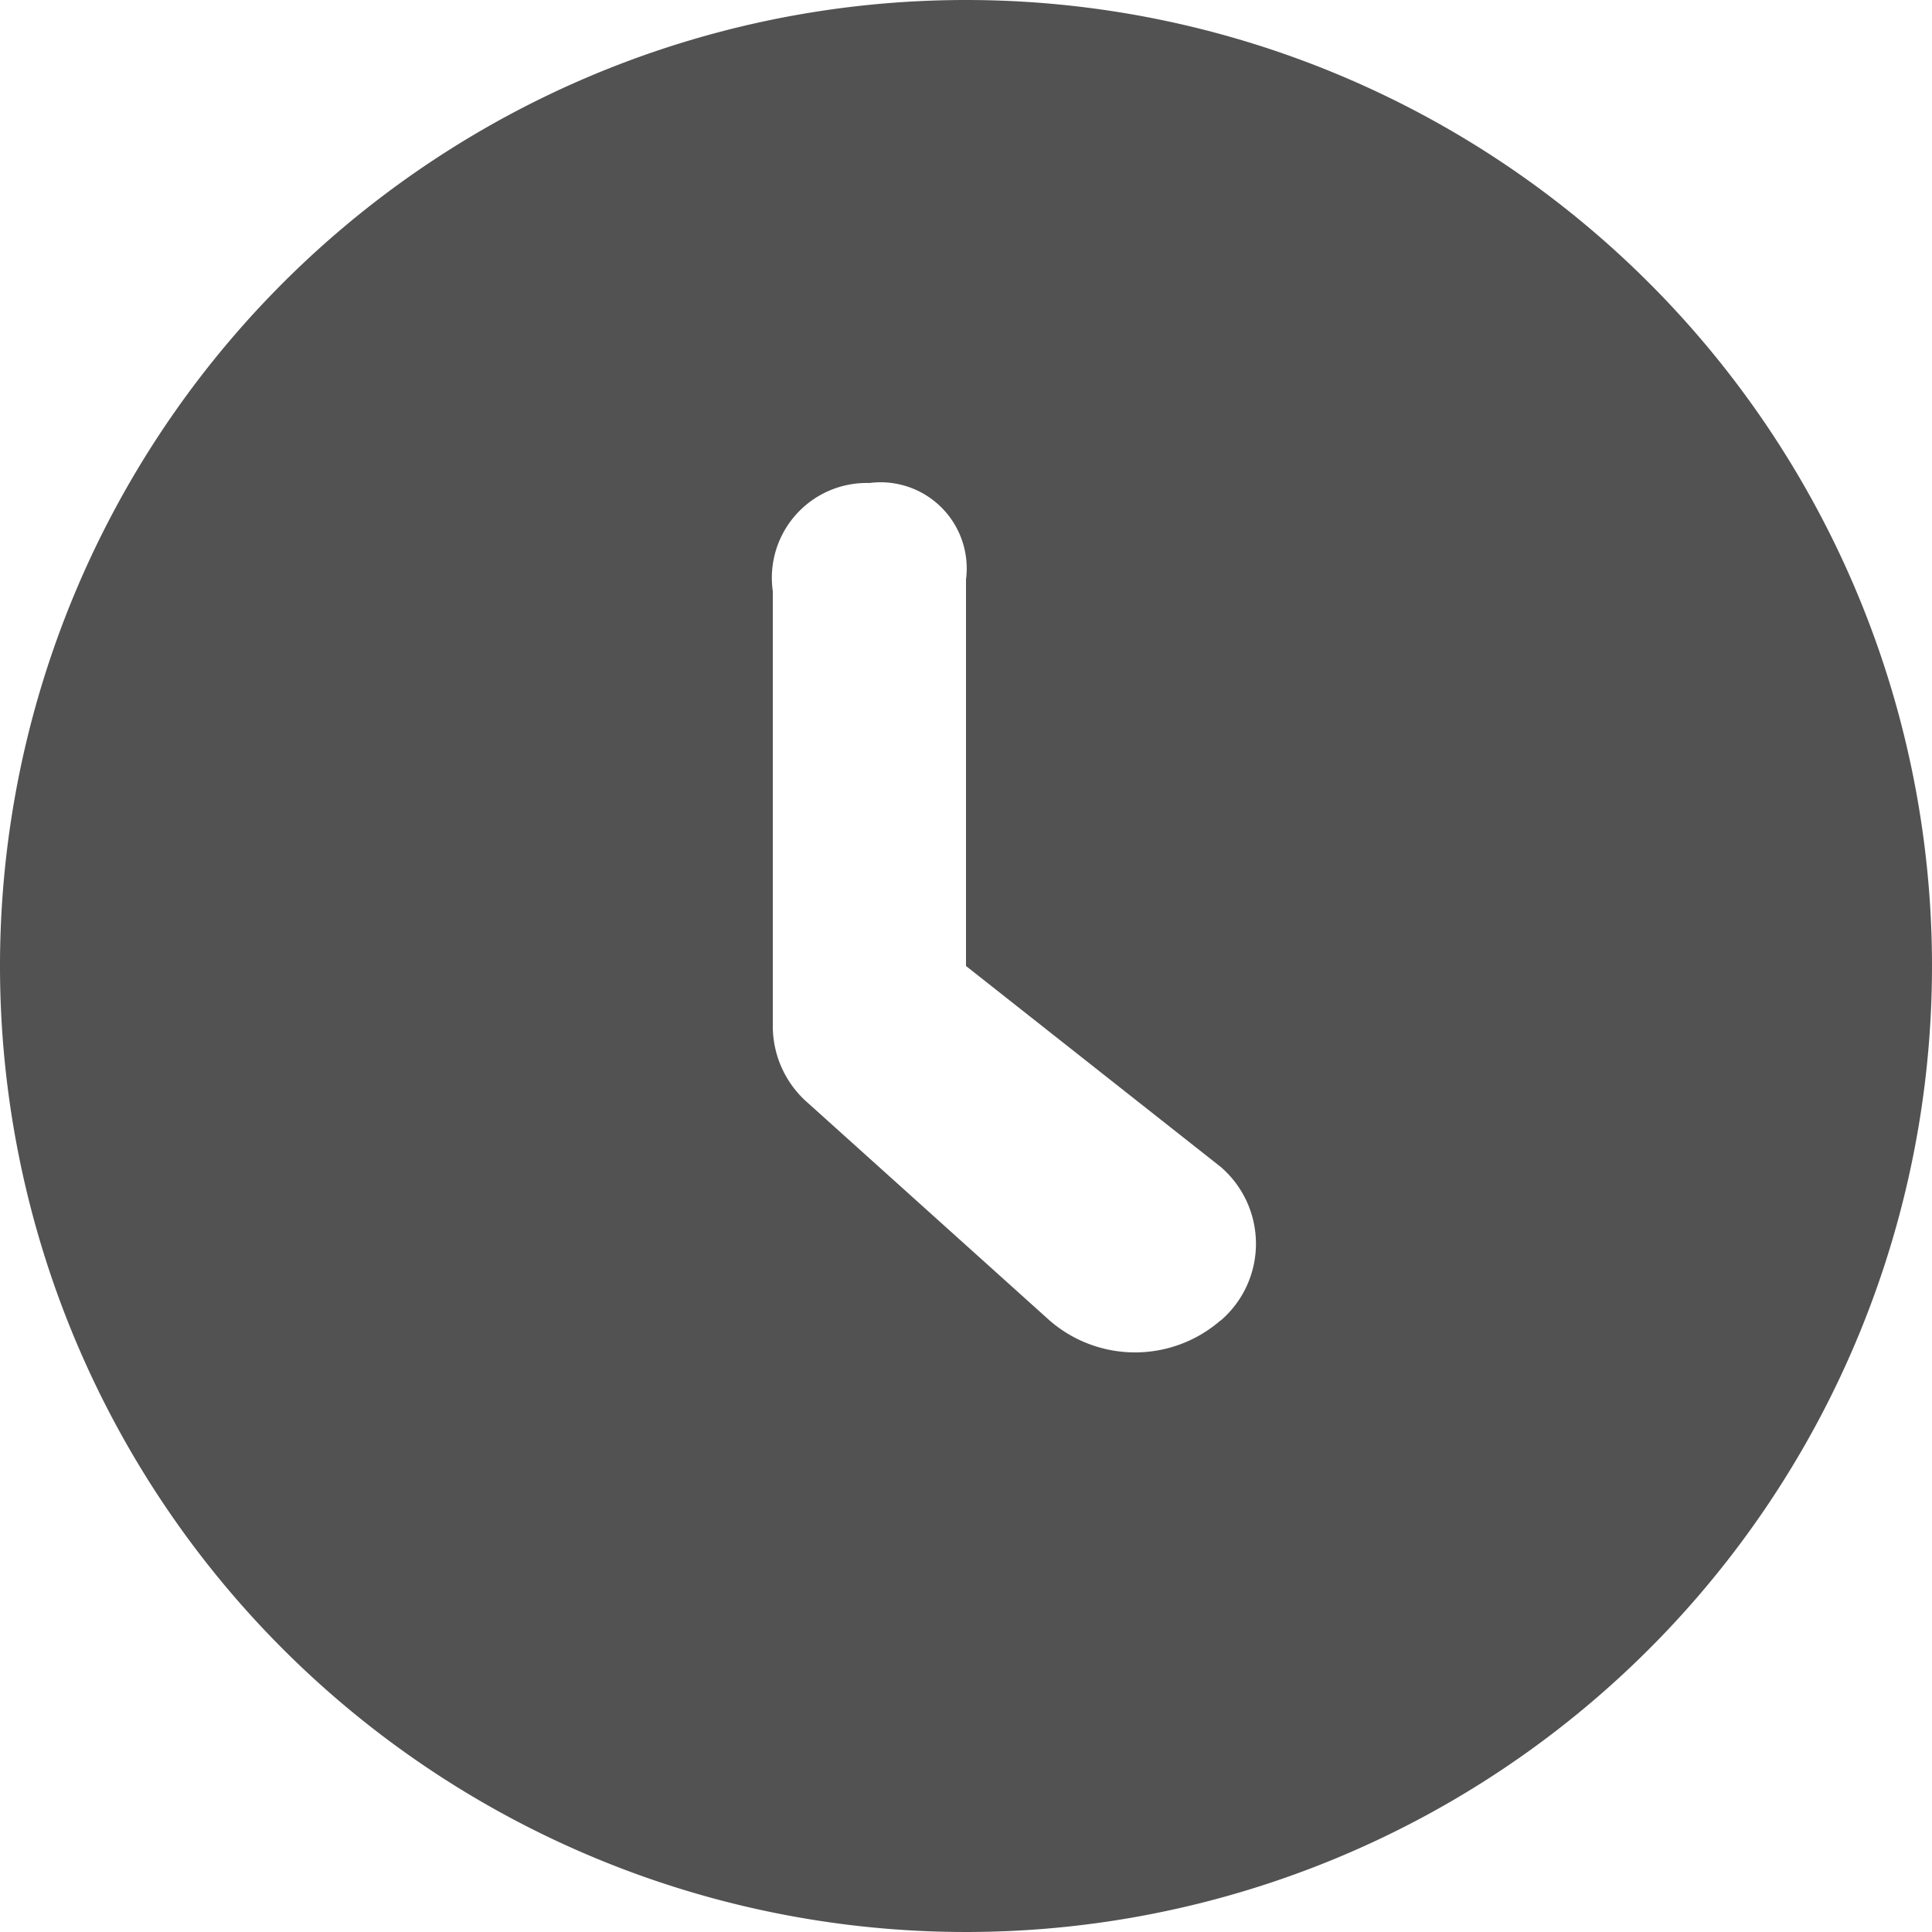<svg xmlns="http://www.w3.org/2000/svg" width="20" height="20" viewBox="0 0 20 20">
  <defs>
    <style>
      .cls-1 {
        fill: #525252;
        fill-rule: evenodd;
      }
    </style>
  </defs>
  <path id="圆角矩形_531" data-name="圆角矩形 531" class="cls-1" d="M241,1225a10,10,0,1,0,10,10,10,10,0,0,0-10-10h0Zm2.634,13.67a1.349,1.349,0,0,1-1.768,0l-2.5-2.25a1.053,1.053,0,0,1-.366-0.79v-4.51a0.982,0.982,0,0,1,1-1.12,0.892,0.892,0,0,1,1,1v4l2.637,2.08a1.049,1.049,0,0,1,0,1.59h0Z" transform="translate(-231 -1225)"/>
</svg>
